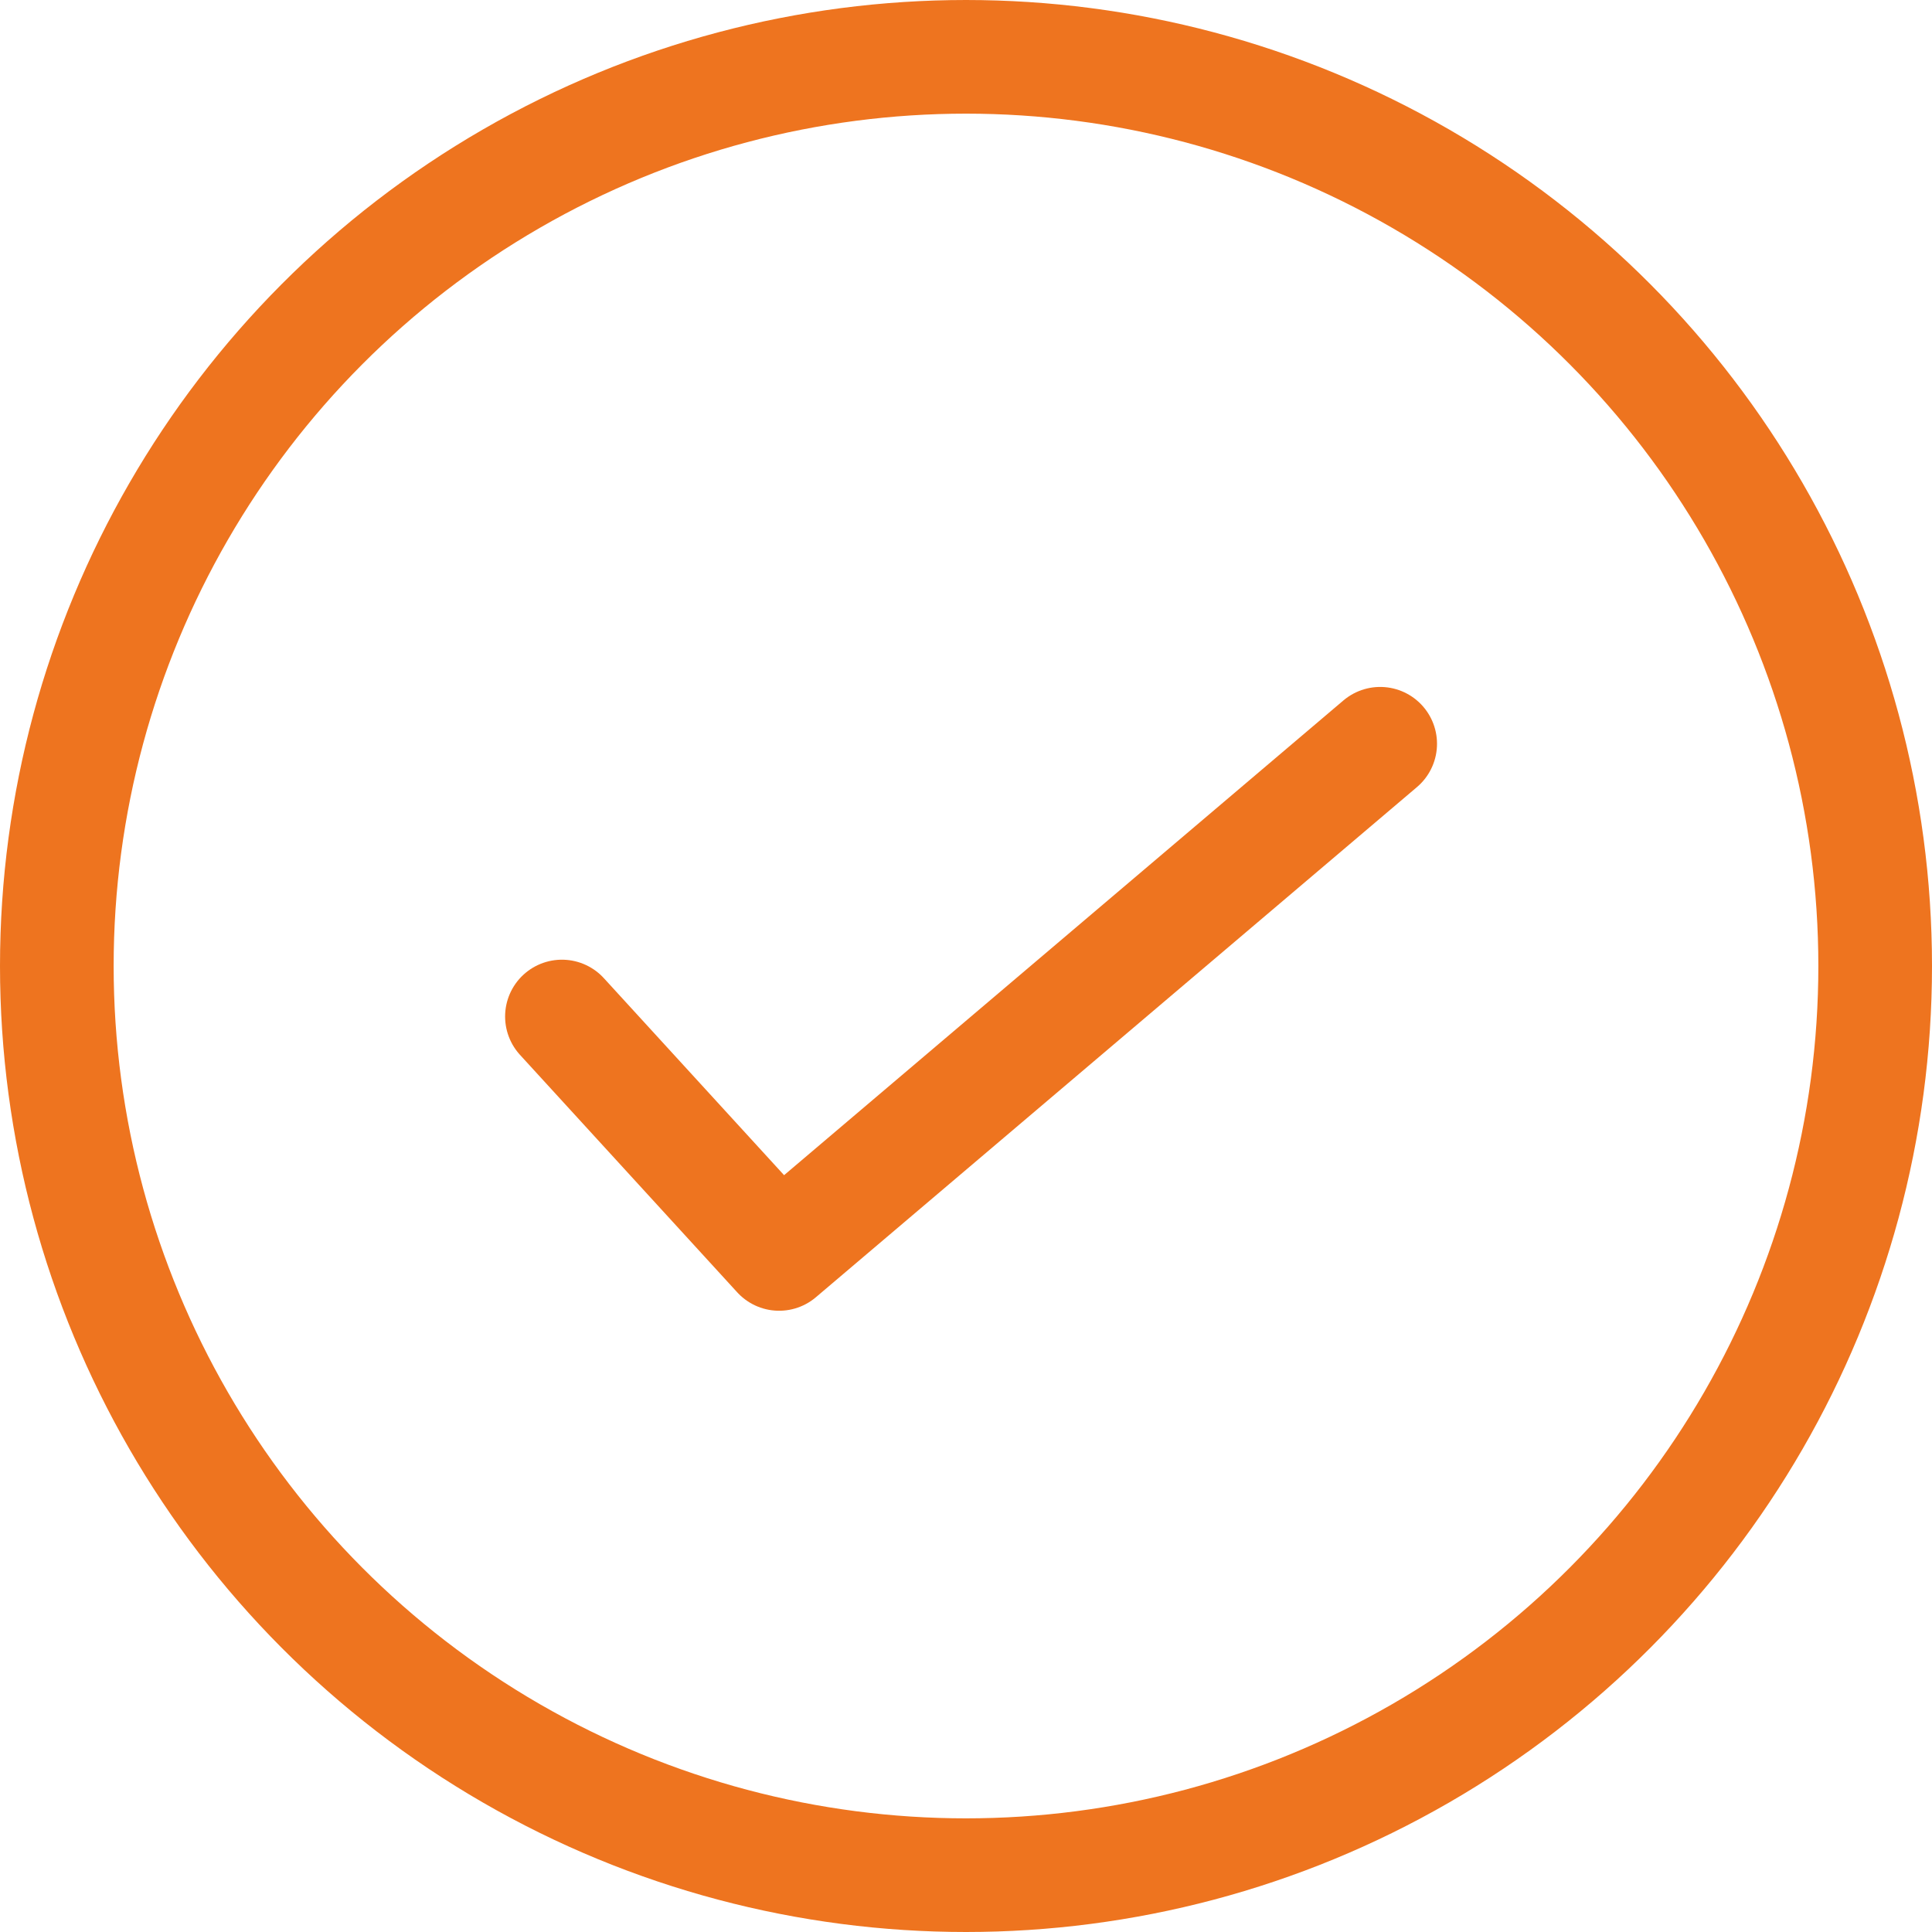 <svg xmlns="http://www.w3.org/2000/svg" width="34" height="34" fill="none" viewBox="0 0 34 34">
    <circle cx="17" cy="17" r="16" stroke="#EE741F" stroke-width="2"/>
    <path stroke="#EE741F" stroke-linecap="round" stroke-linejoin="round" stroke-width="2" d="M9.889 17.889l3.822 4.178 10.578-8.978"/>
</svg>
